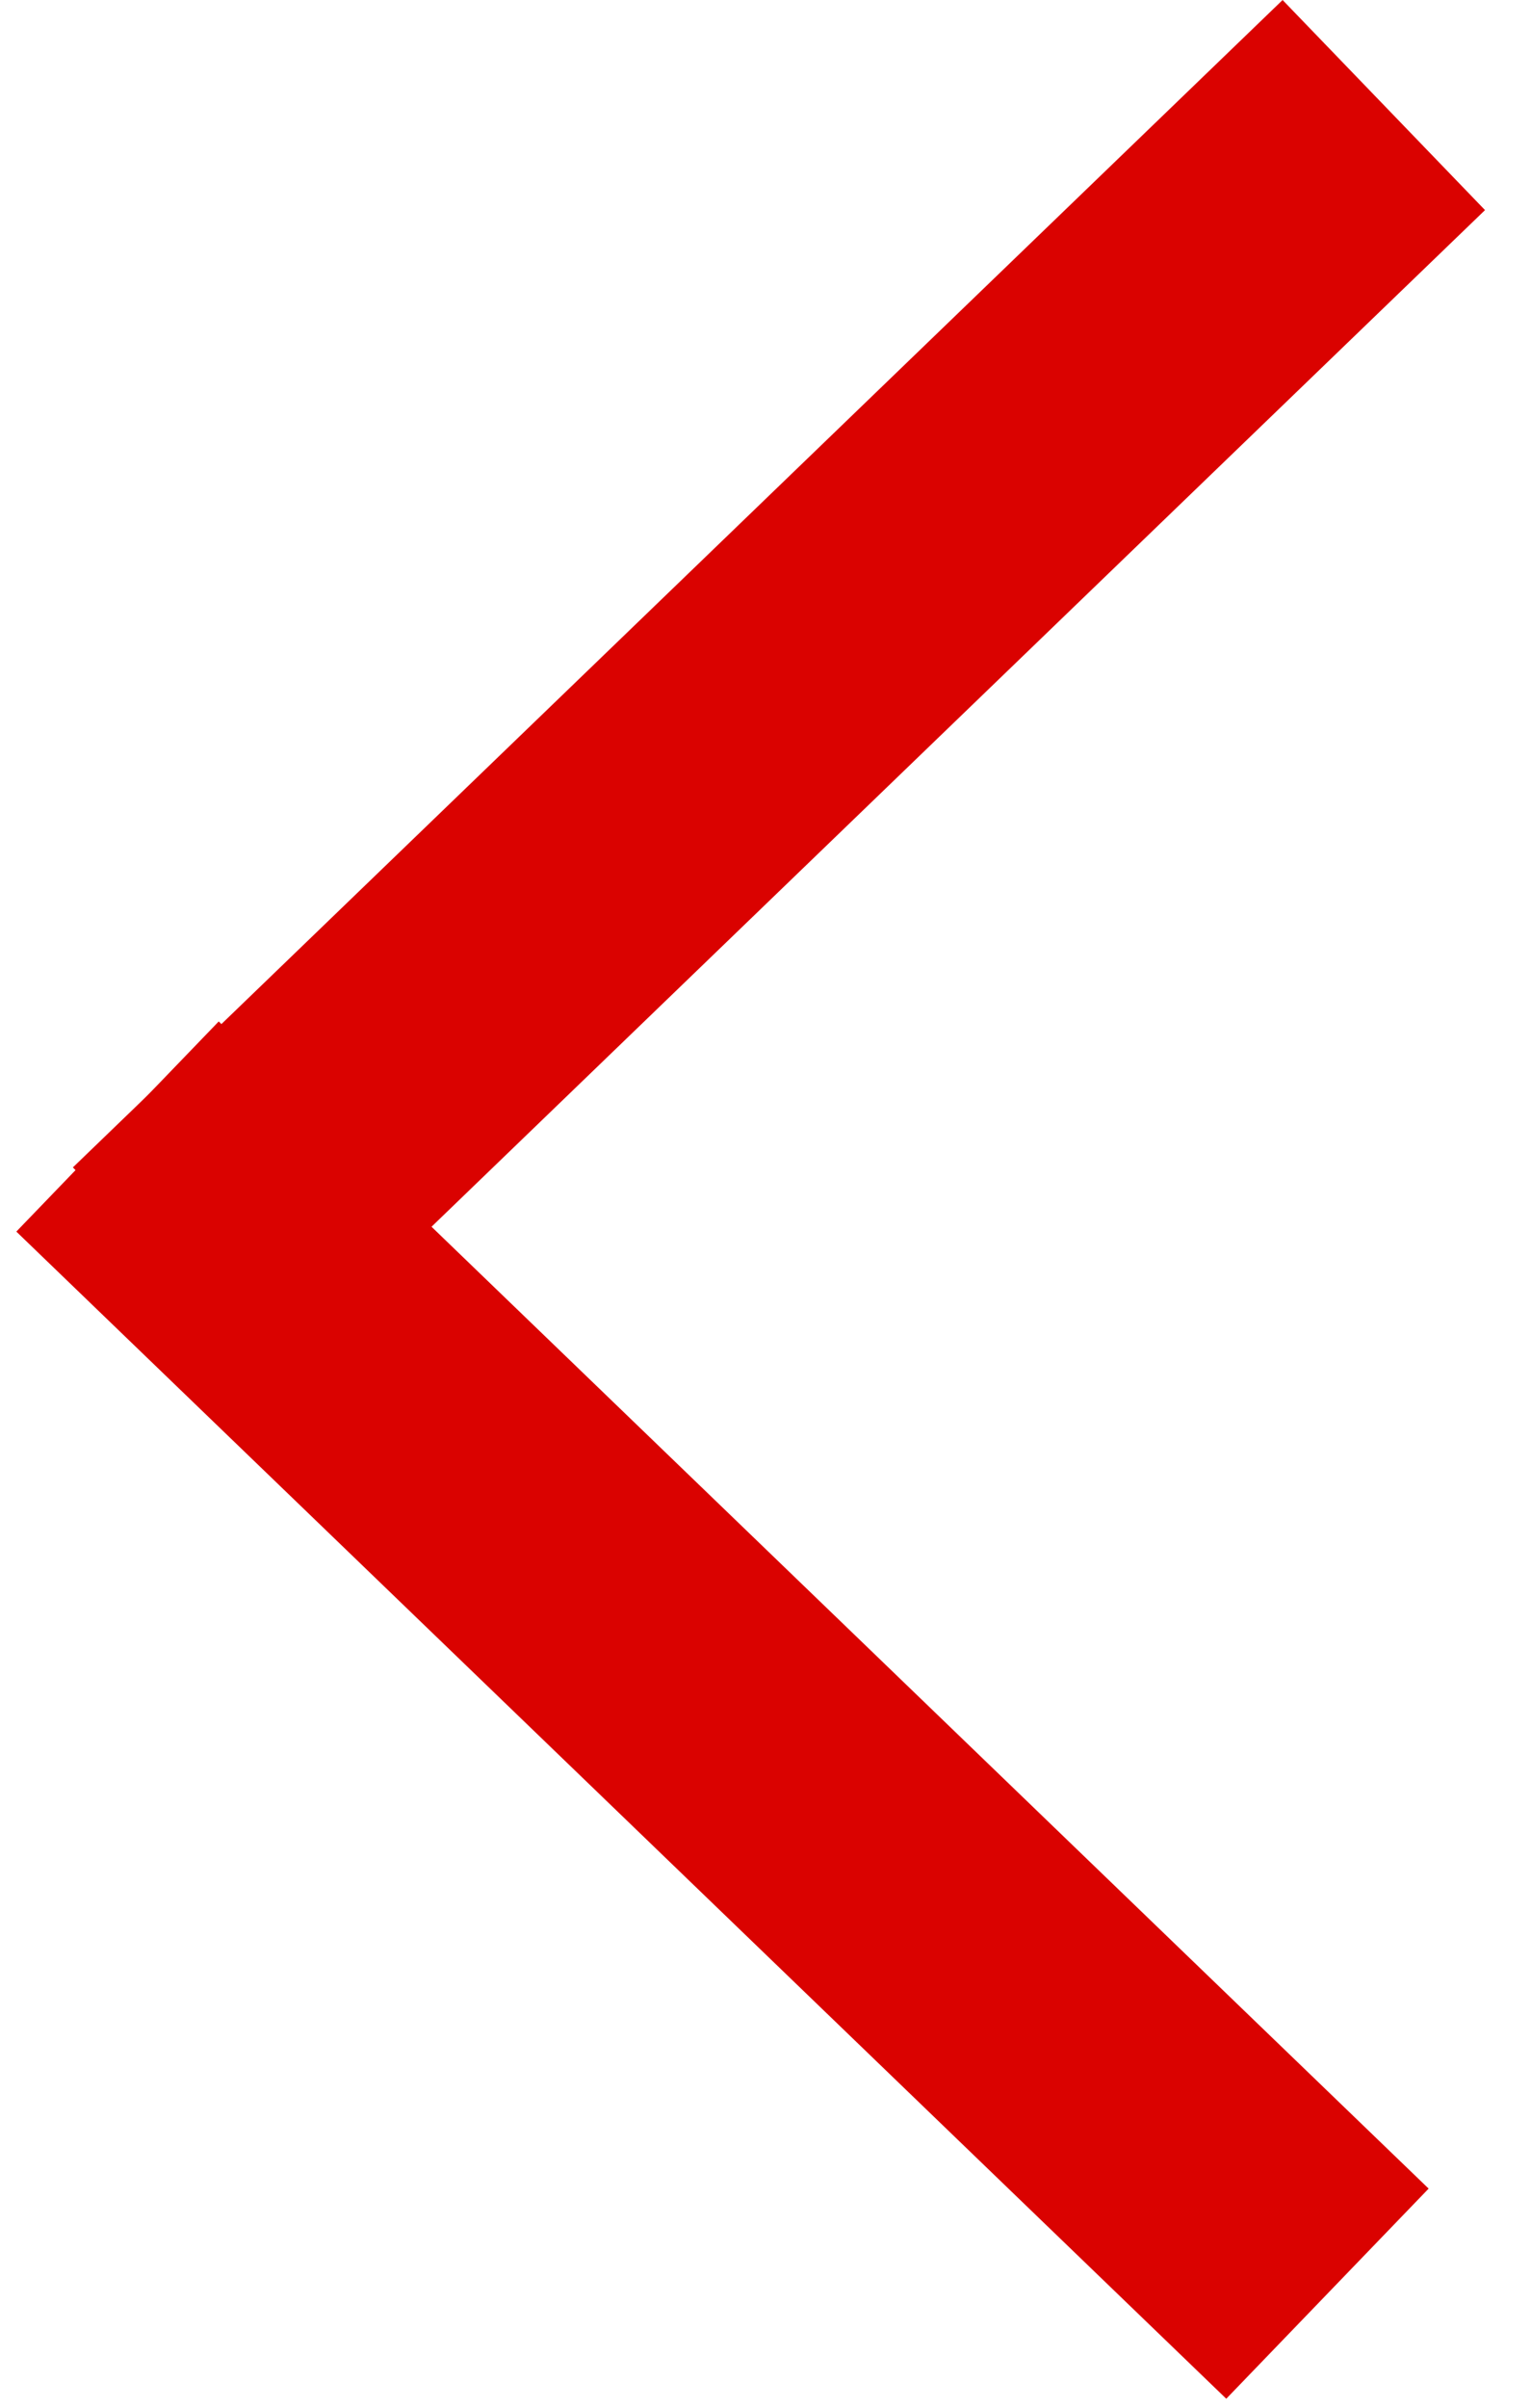 <svg width="21" height="33" viewBox="0 0 21 33" fill="none" xmlns="http://www.w3.org/2000/svg">
<line x1="18.981" y1="1.44" x2="2.388" y2="17.44" stroke="#DA0200" stroke-width="4"/>
<line y1="-2" x2="23.05" y2="-2" transform="matrix(0.72 0.694 0.694 -0.72 3 14)" stroke="#DA0200" stroke-width="4"/>
</svg>
